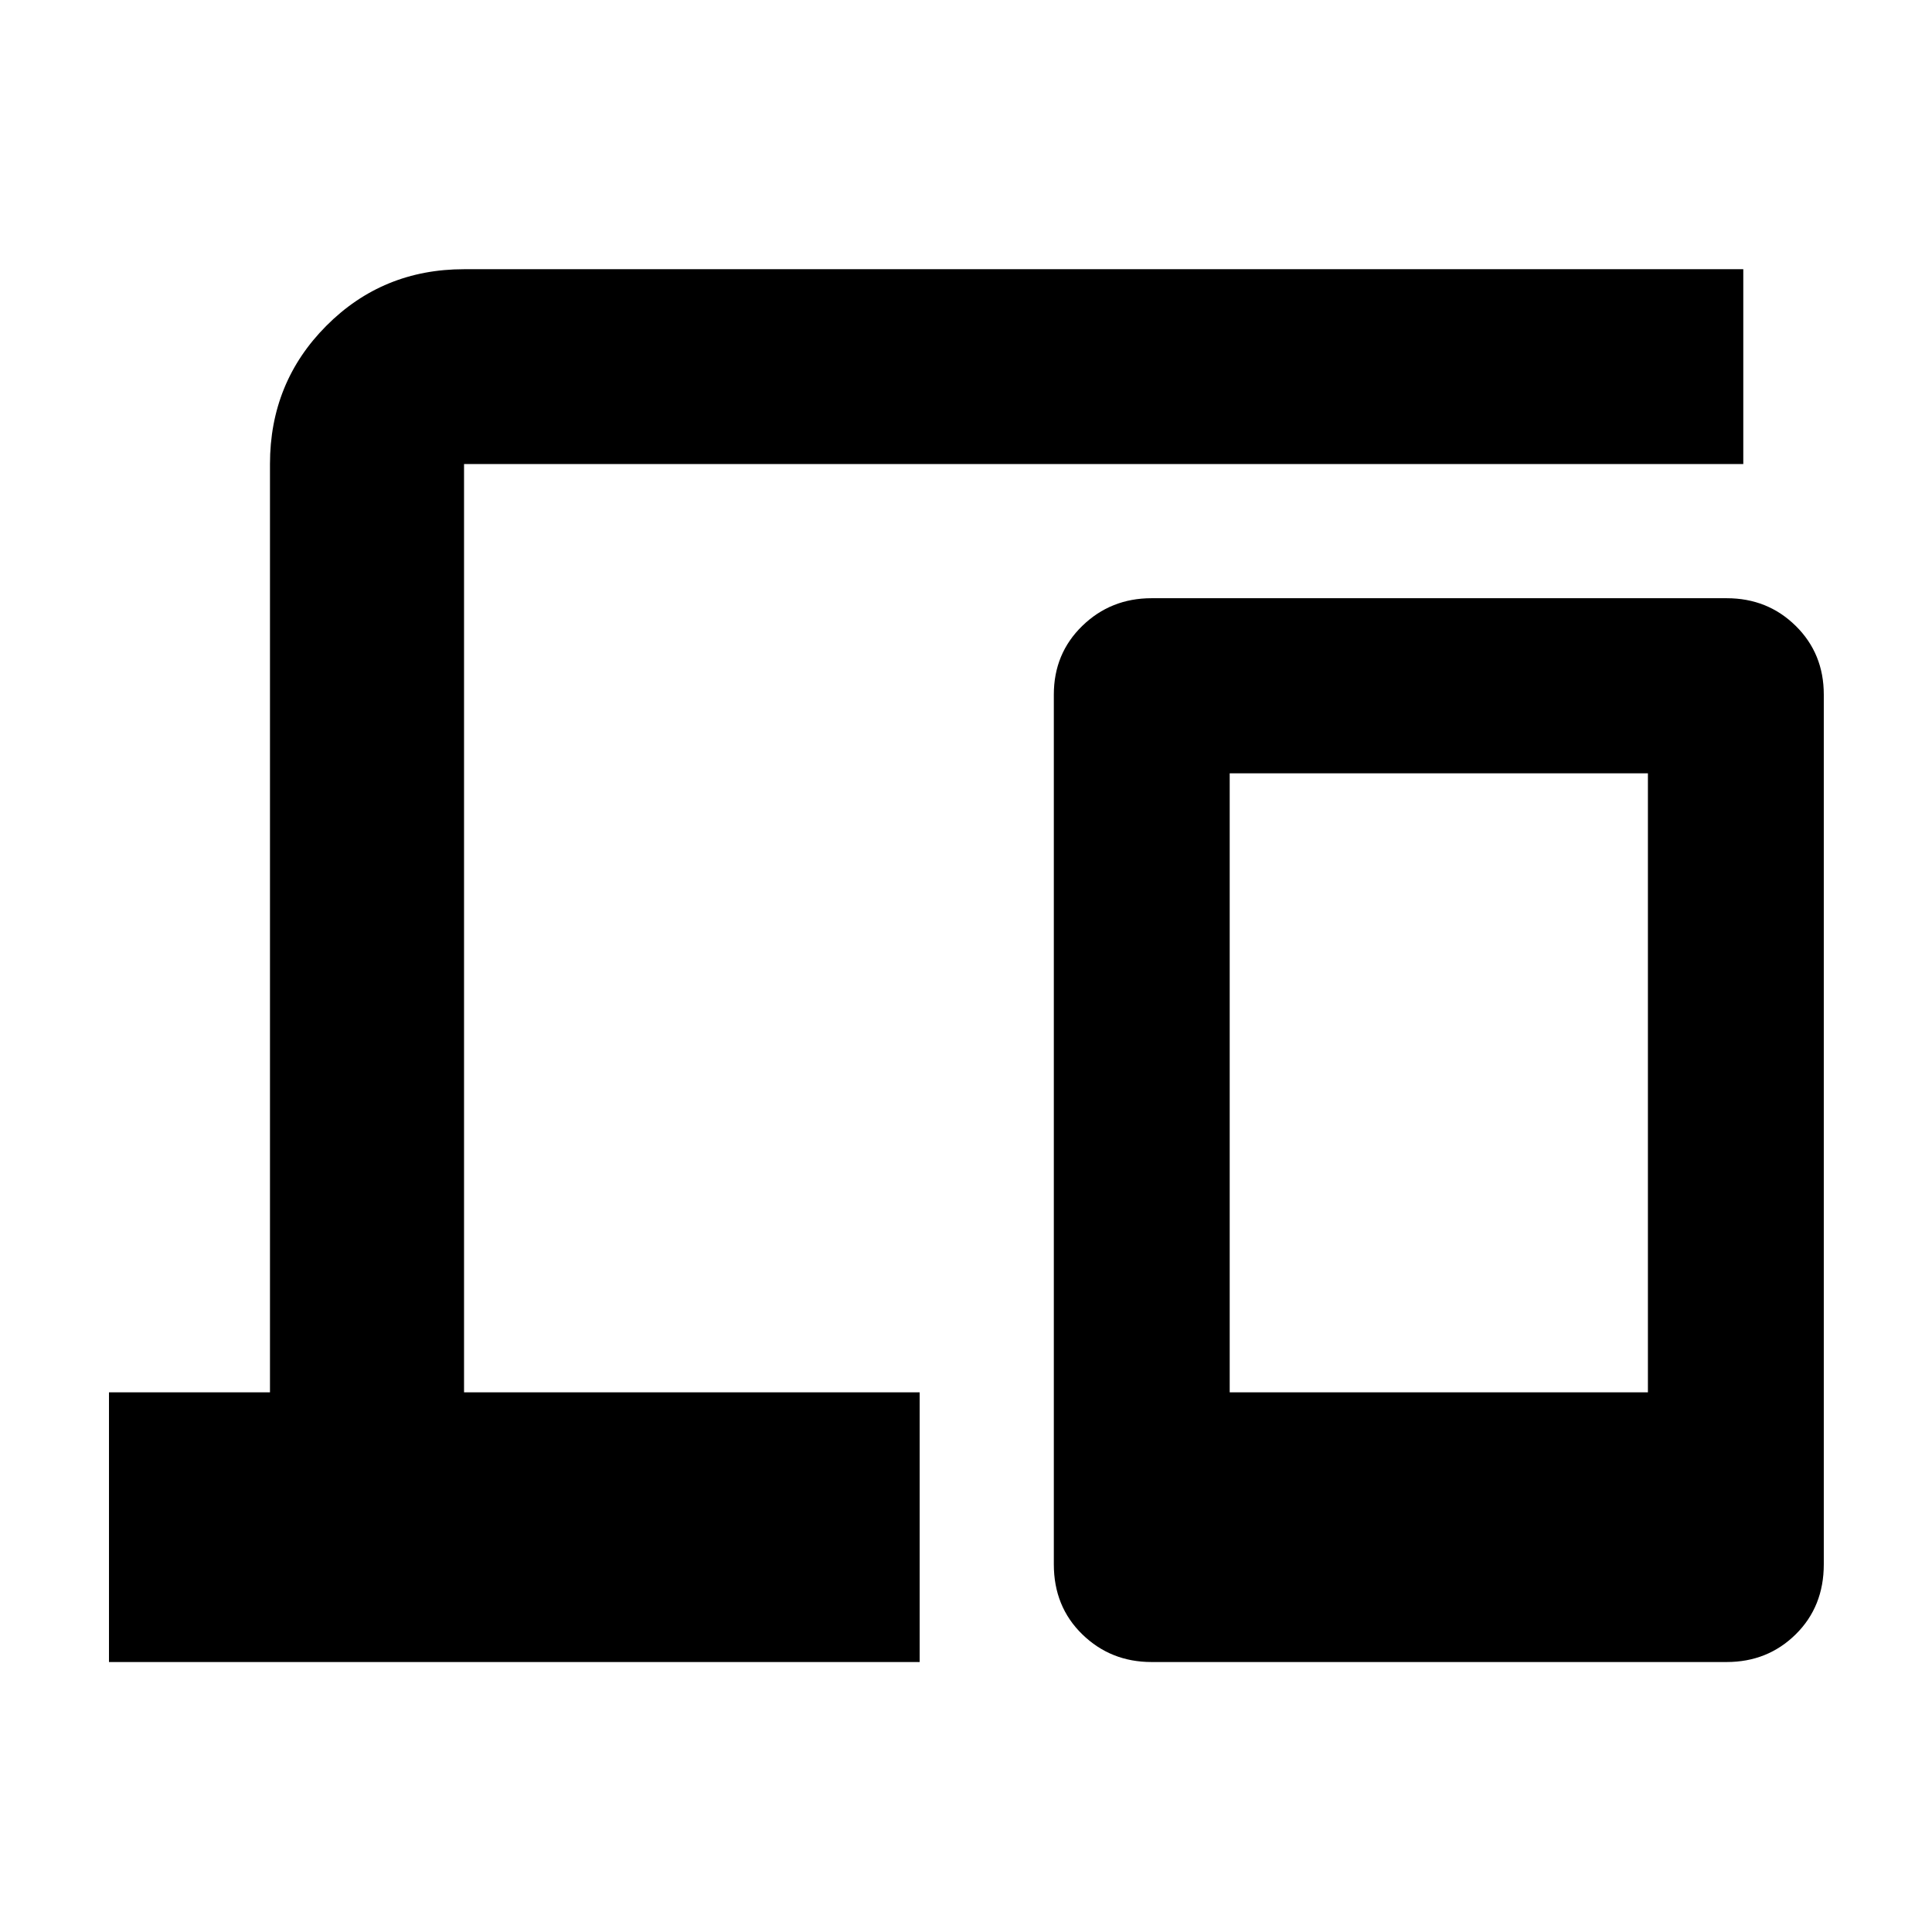 <svg xmlns="http://www.w3.org/2000/svg" height="40" viewBox="0 -960 960 960" width="40"><path d="M54.15-134.15v-134.01h80v-461.26q0-40.57 28-68.69 28.01-28.12 68.43-28.12h635.65v96.81H230.58v461.26h226.39v134.01H54.15Zm518.04 0q-20.25 0-34.4-13.75-14.15-13.76-14.15-34.8v-432.17q0-20.39 14.15-34.14 14.15-13.74 34.4-13.74h285.78q20.34 0 34.3 13.74 13.96 13.75 13.96 34.14v432.17q0 21.04-13.96 34.8-13.96 13.75-34.3 13.75H572.19Zm38.84-134.01h207.81v-307.58H611.03v307.58Zm0 0h207.81-207.81Z"/></svg>